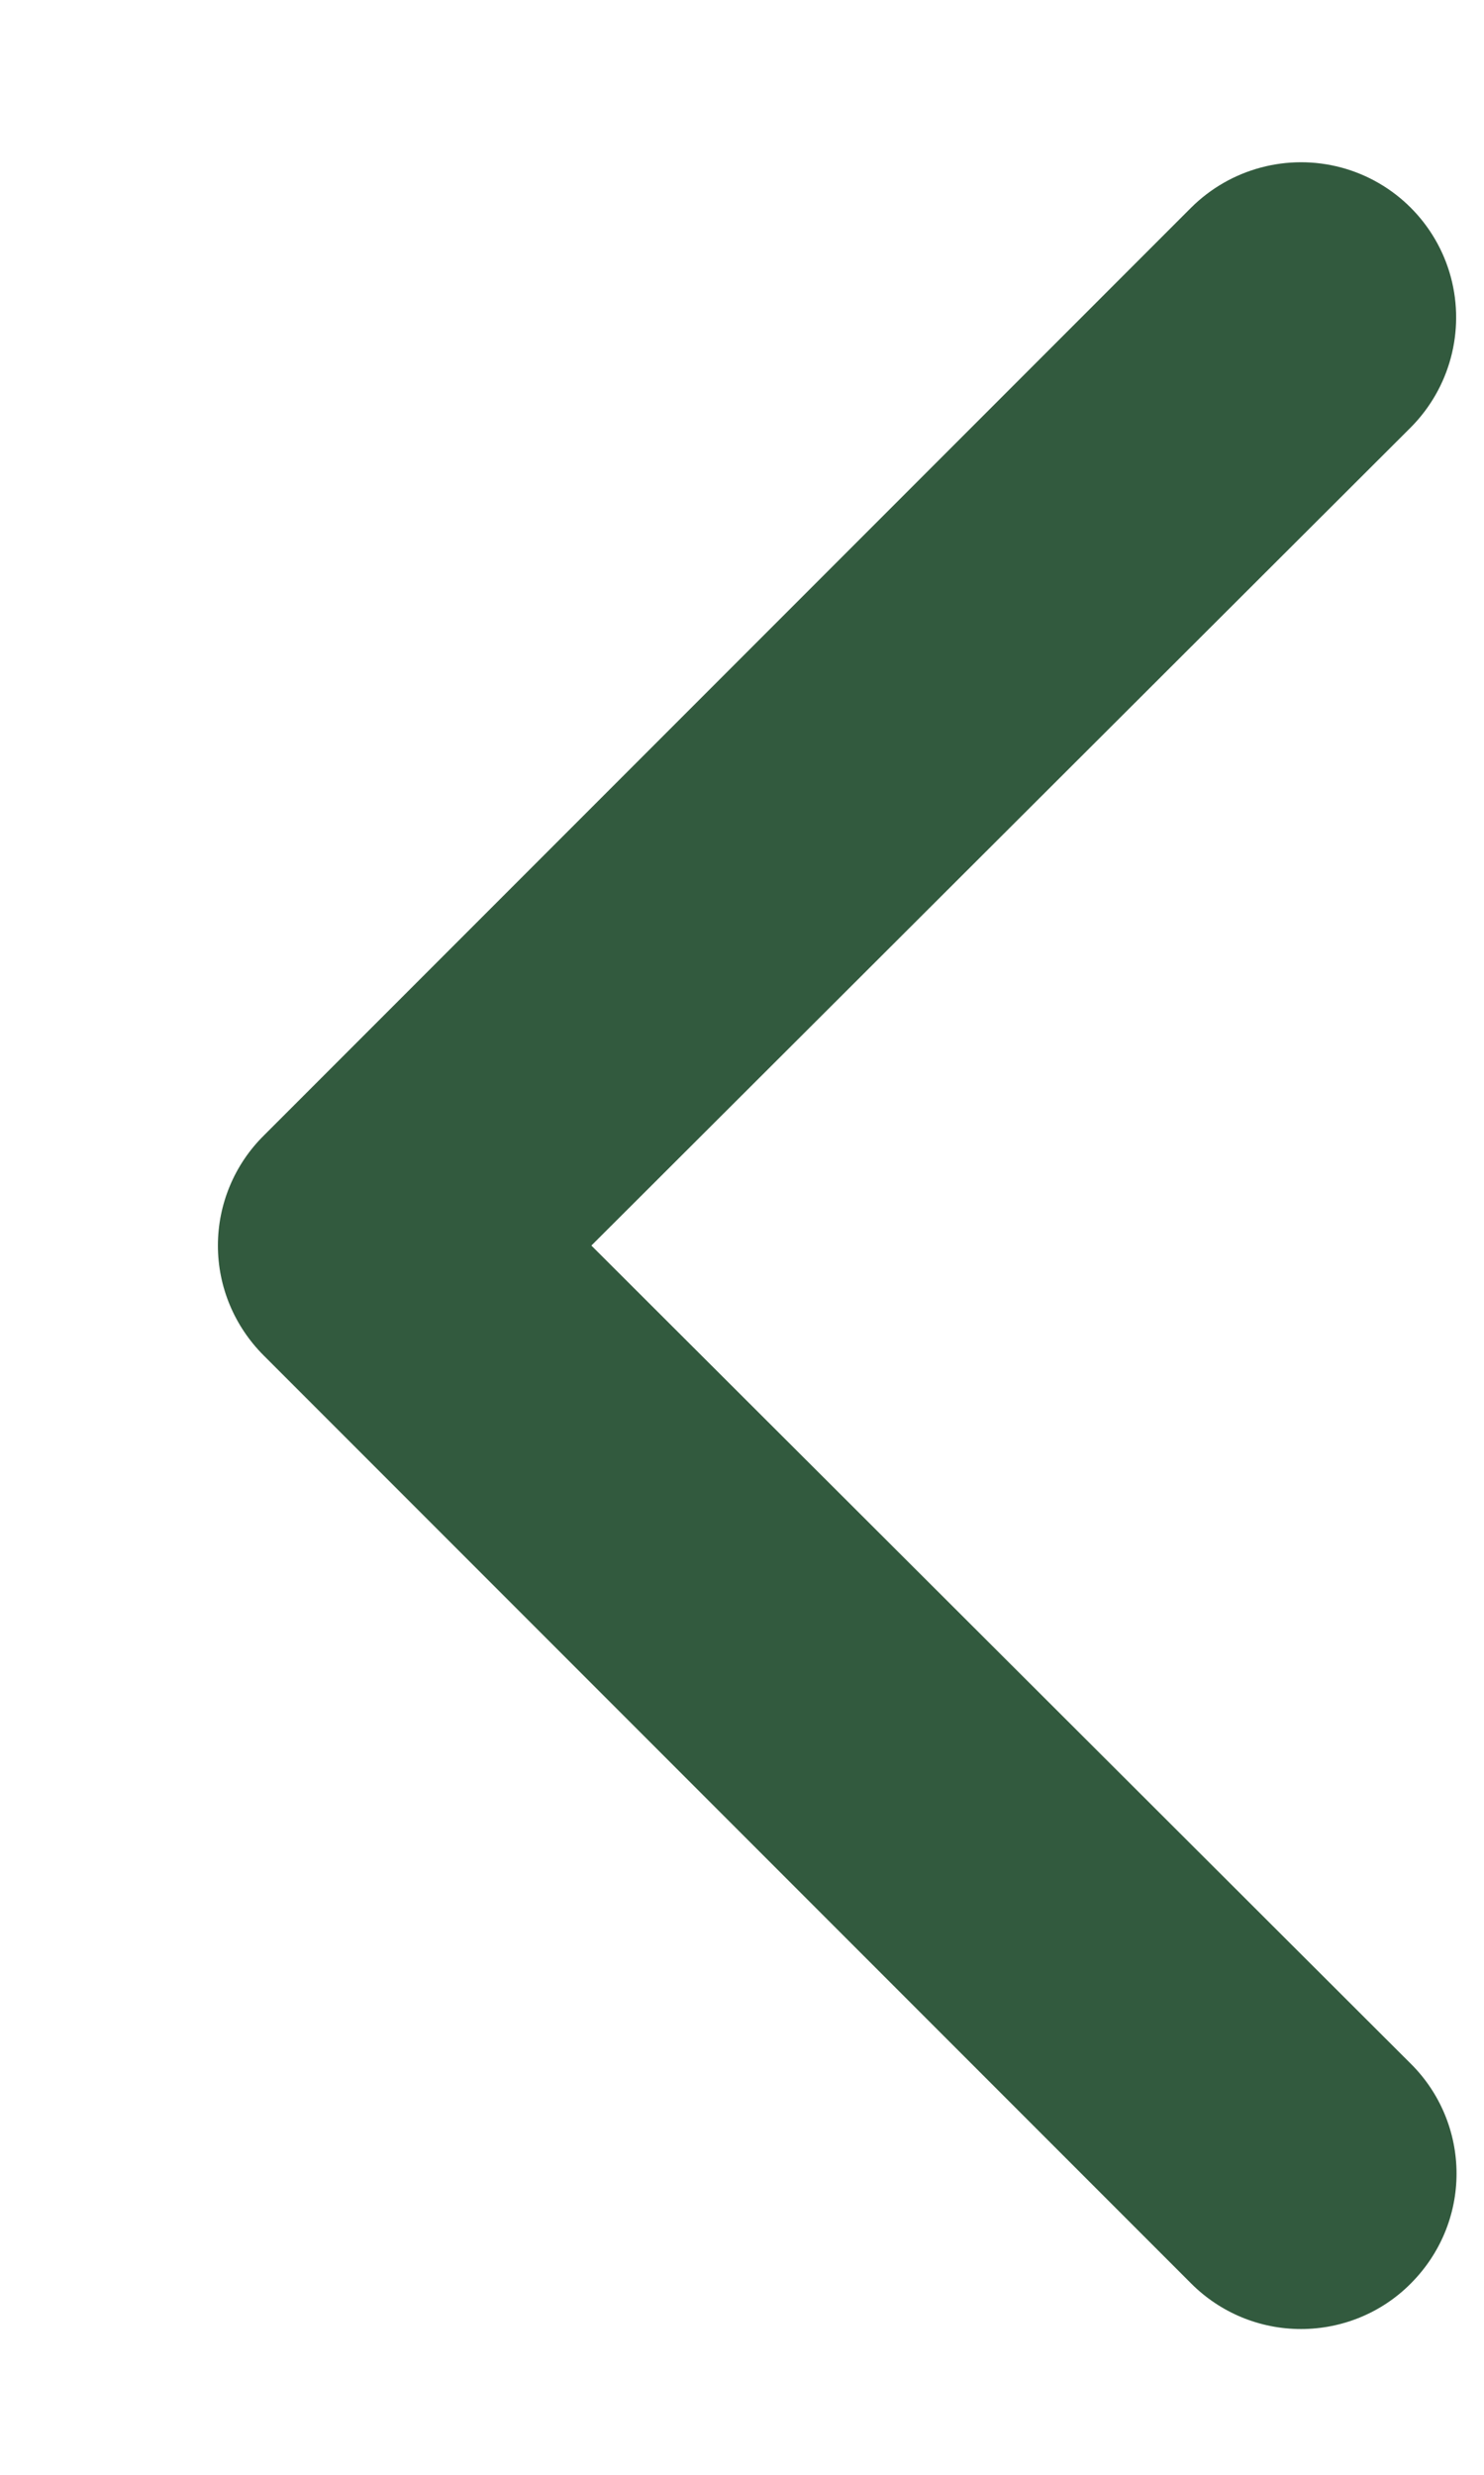 <svg width="6" height="10" viewBox="0 0 6 10" fill="none" xmlns="http://www.w3.org/2000/svg">
<path d="M1.066 4.589L4.816 0.839C4.975 0.681 5.206 0.619 5.423 0.677C5.639 0.735 5.808 0.904 5.866 1.12C5.924 1.337 5.862 1.568 5.704 1.727L2.391 5.033L5.704 8.339C5.822 8.456 5.889 8.616 5.889 8.783C5.889 8.95 5.822 9.109 5.704 9.227C5.587 9.345 5.427 9.411 5.26 9.411C5.093 9.411 4.934 9.345 4.816 9.227L1.066 5.477C0.948 5.359 0.881 5.2 0.881 5.033C0.881 4.866 0.948 4.706 1.066 4.589Z" fill="#325A3E"/>
</svg>
